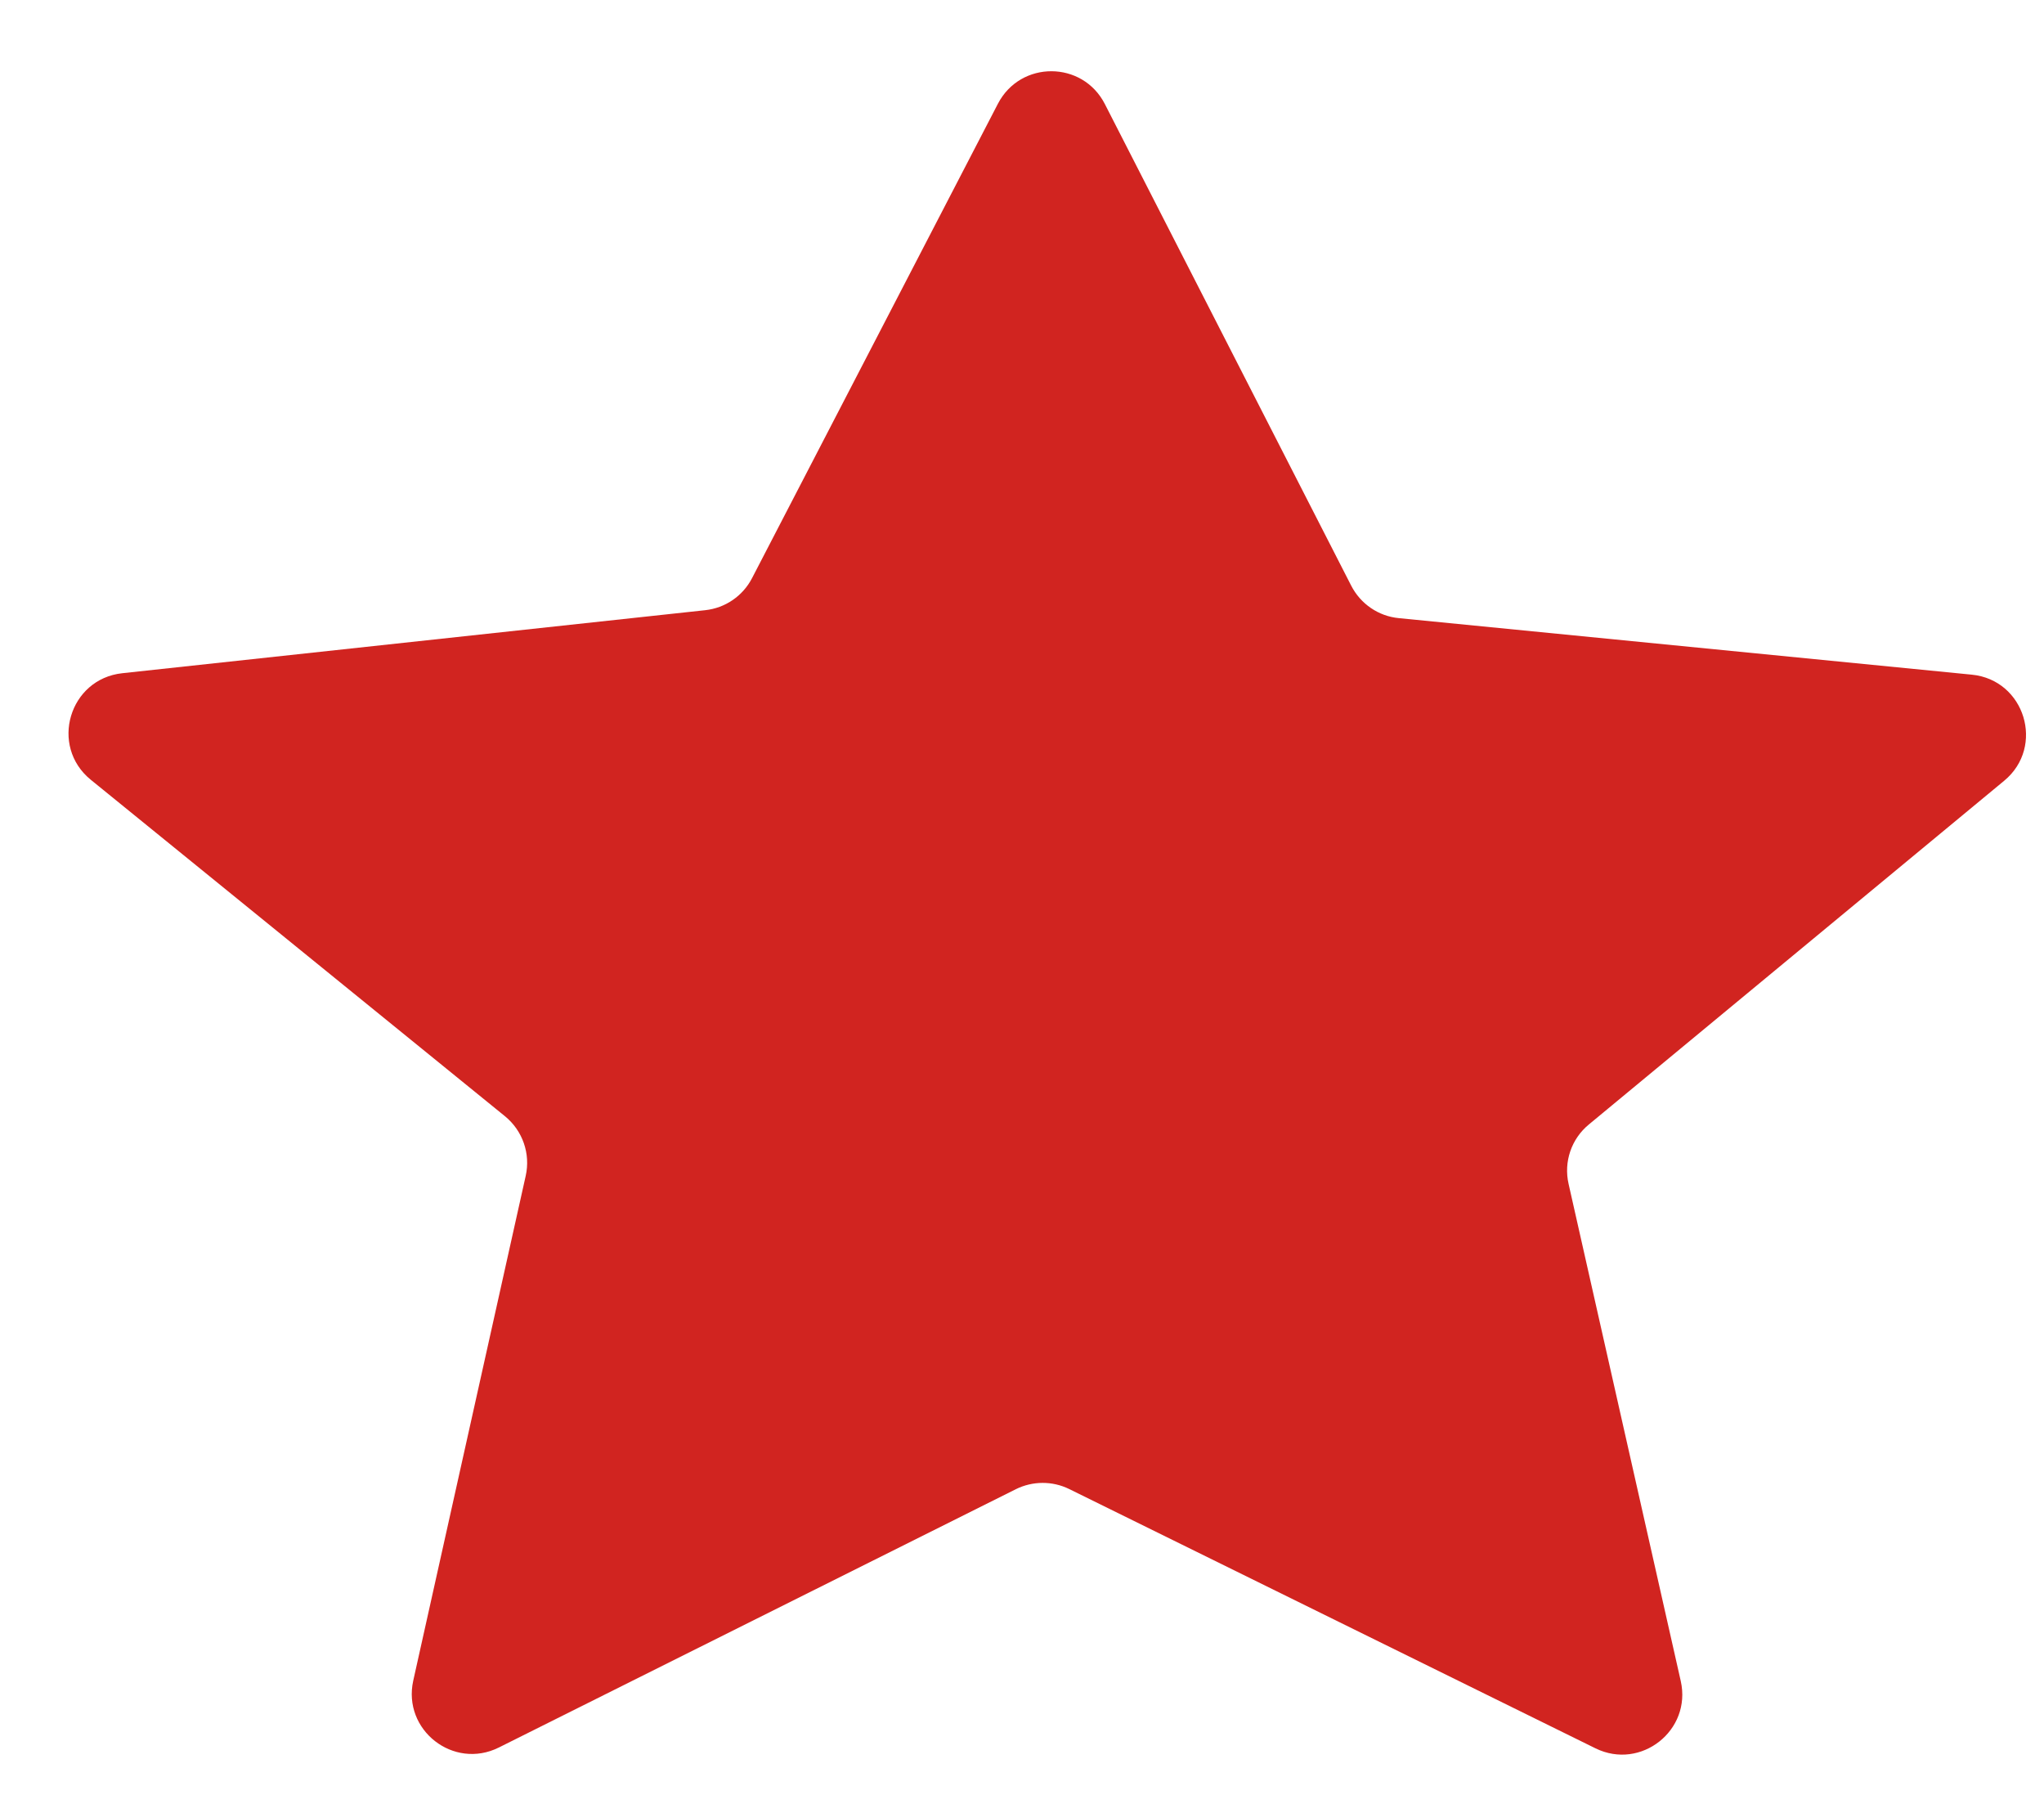 <svg width="17" height="15" viewBox="0 0 17 15" fill="none" xmlns="http://www.w3.org/2000/svg">
<path fill-rule="evenodd" clip-rule="evenodd" d="M8.3 0.862C8.488 0.501 9.004 0.503 9.189 0.865L11.238 4.87C11.316 5.022 11.465 5.124 11.634 5.14L16.399 5.61C16.841 5.653 17.011 6.209 16.669 6.492L13.215 9.35C13.069 9.47 13.004 9.661 13.046 9.845L13.979 13.979C14.071 14.389 13.647 14.723 13.27 14.538L8.893 12.382C8.753 12.313 8.588 12.314 8.449 12.383L4.149 14.531C3.772 14.719 3.346 14.386 3.437 13.975L4.372 9.779C4.414 9.594 4.347 9.402 4.2 9.282L0.755 6.484C0.41 6.203 0.575 5.646 1.017 5.598L5.865 5.074C6.032 5.056 6.178 4.956 6.255 4.807L8.3 0.862Z" fill="#D12420"/>
</svg>
